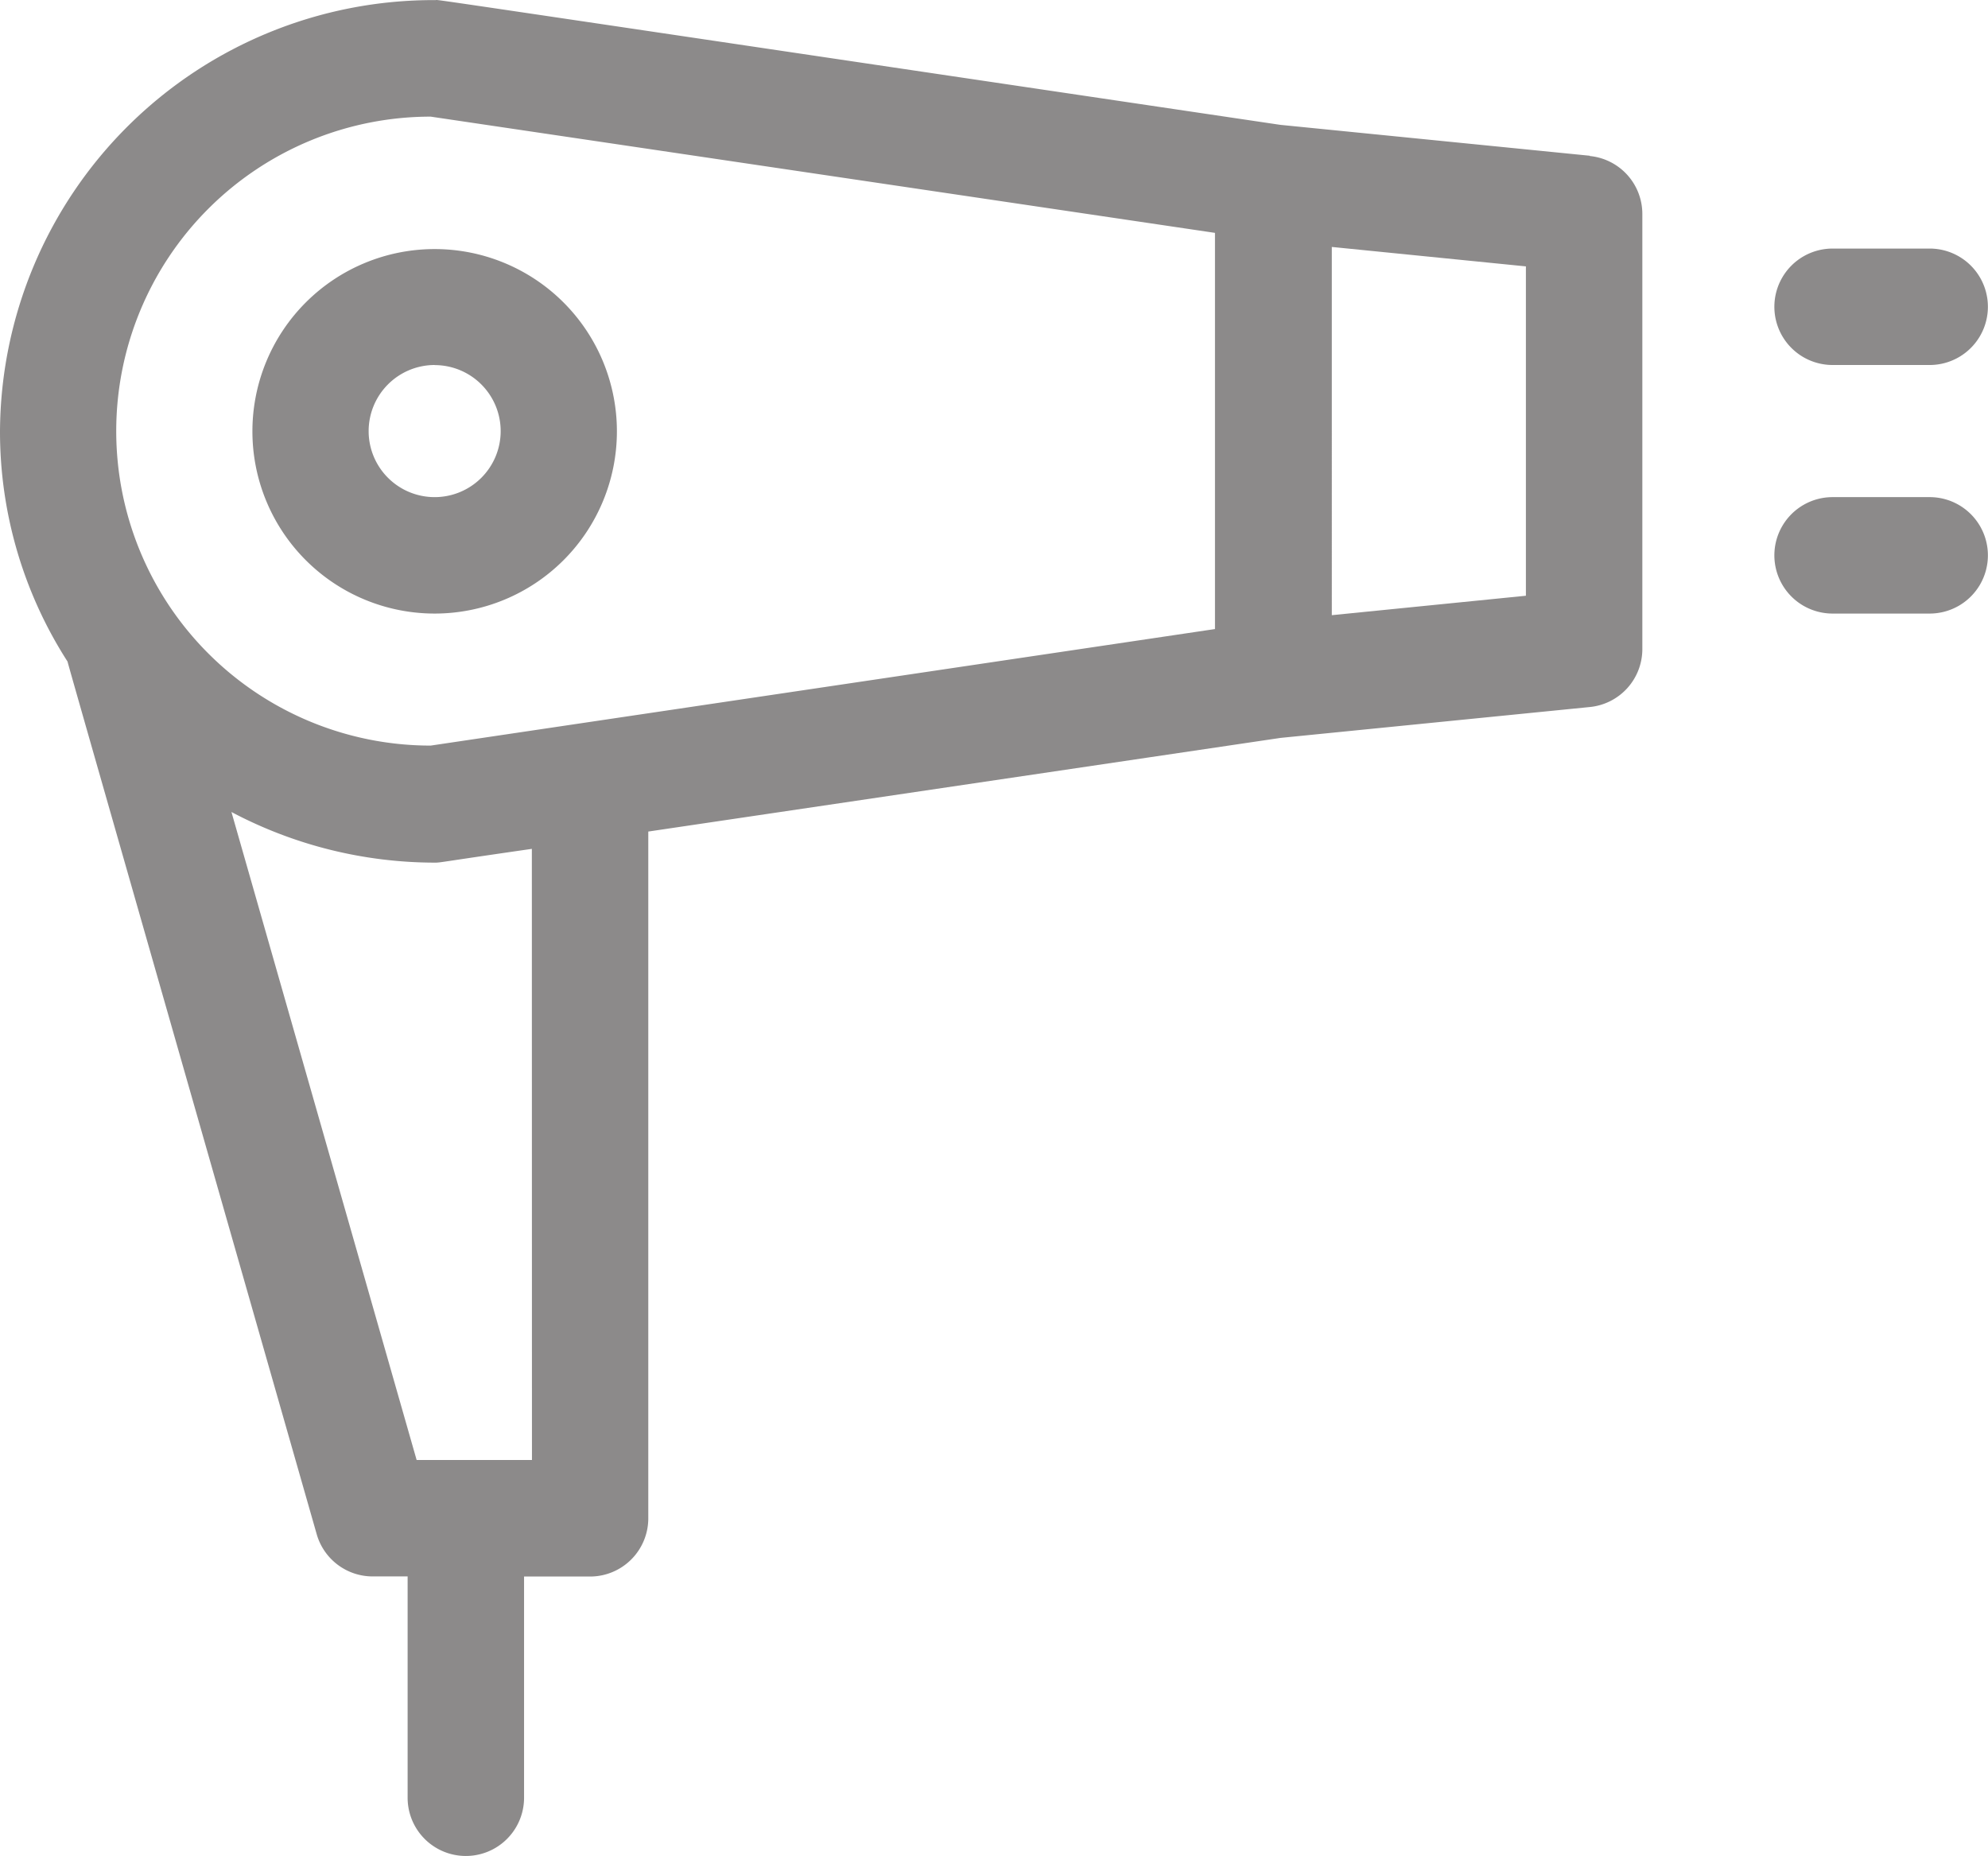 <svg xmlns="http://www.w3.org/2000/svg" width="19.635" height="18.332" viewBox="0 0 19.635 18.332">
  <g id="hairdryer" transform="translate(0 -16.987)">
    <path id="Path_60" data-name="Path 60" d="M66.8,84.618a1.8,1.8,0,1,0-1.8-1.8A1.8,1.8,0,0,0,66.8,84.618Zm0-2.454a.652.652,0,1,1-.652.652A.653.653,0,0,1,66.8,82.163Z" transform="translate(-62.507 -61.571)" fill="#8c8a8a"/>
    <path id="Path_61" data-name="Path 61" d="M15.7,18.525l-3.055-.305C3.786,16.906,4.361,16.988,4.3,16.988A4.281,4.281,0,0,0,0,21.245a4.2,4.2,0,0,0,.667,2.276c.01.045.513,1.8,2.461,8.619a.575.575,0,0,0,.553.417h.345v2.186a.575.575,0,0,0,1.15,0V32.558h.652a.575.575,0,0,0,.575-.575V25.2l6.245-.925,3.055-.305a.575.575,0,0,0,.518-.572V19.1a.575.575,0,0,0-.518-.572ZM4.254,18.139,12,19.287V23.2L4.254,24.351a3.106,3.106,0,0,1,0-6.212Zm1,13.268H4.115l-1.829-6.4a4.3,4.3,0,0,0,2.008.5c.06,0,.015,0,.959-.136Zm9.817-8.536-1.917.192V19.426l1.917.192Z" fill="#8c8a8a"/>
    <path id="Path_62" data-name="Path 62" d="M457.575,82.163h.959a.575.575,0,1,0,0-1.15h-.959a.575.575,0,1,0,0,1.15Z" transform="translate(-439.475 -61.571)" fill="#8c8a8a"/>
    <path id="Path_63" data-name="Path 63" d="M458.534,145.013h-.959a.575.575,0,1,0,0,1.15h.959a.575.575,0,1,0,0-1.15Z" transform="translate(-439.475 -123.116)" fill="#8c8a8a"/>
  </g>
</svg>
